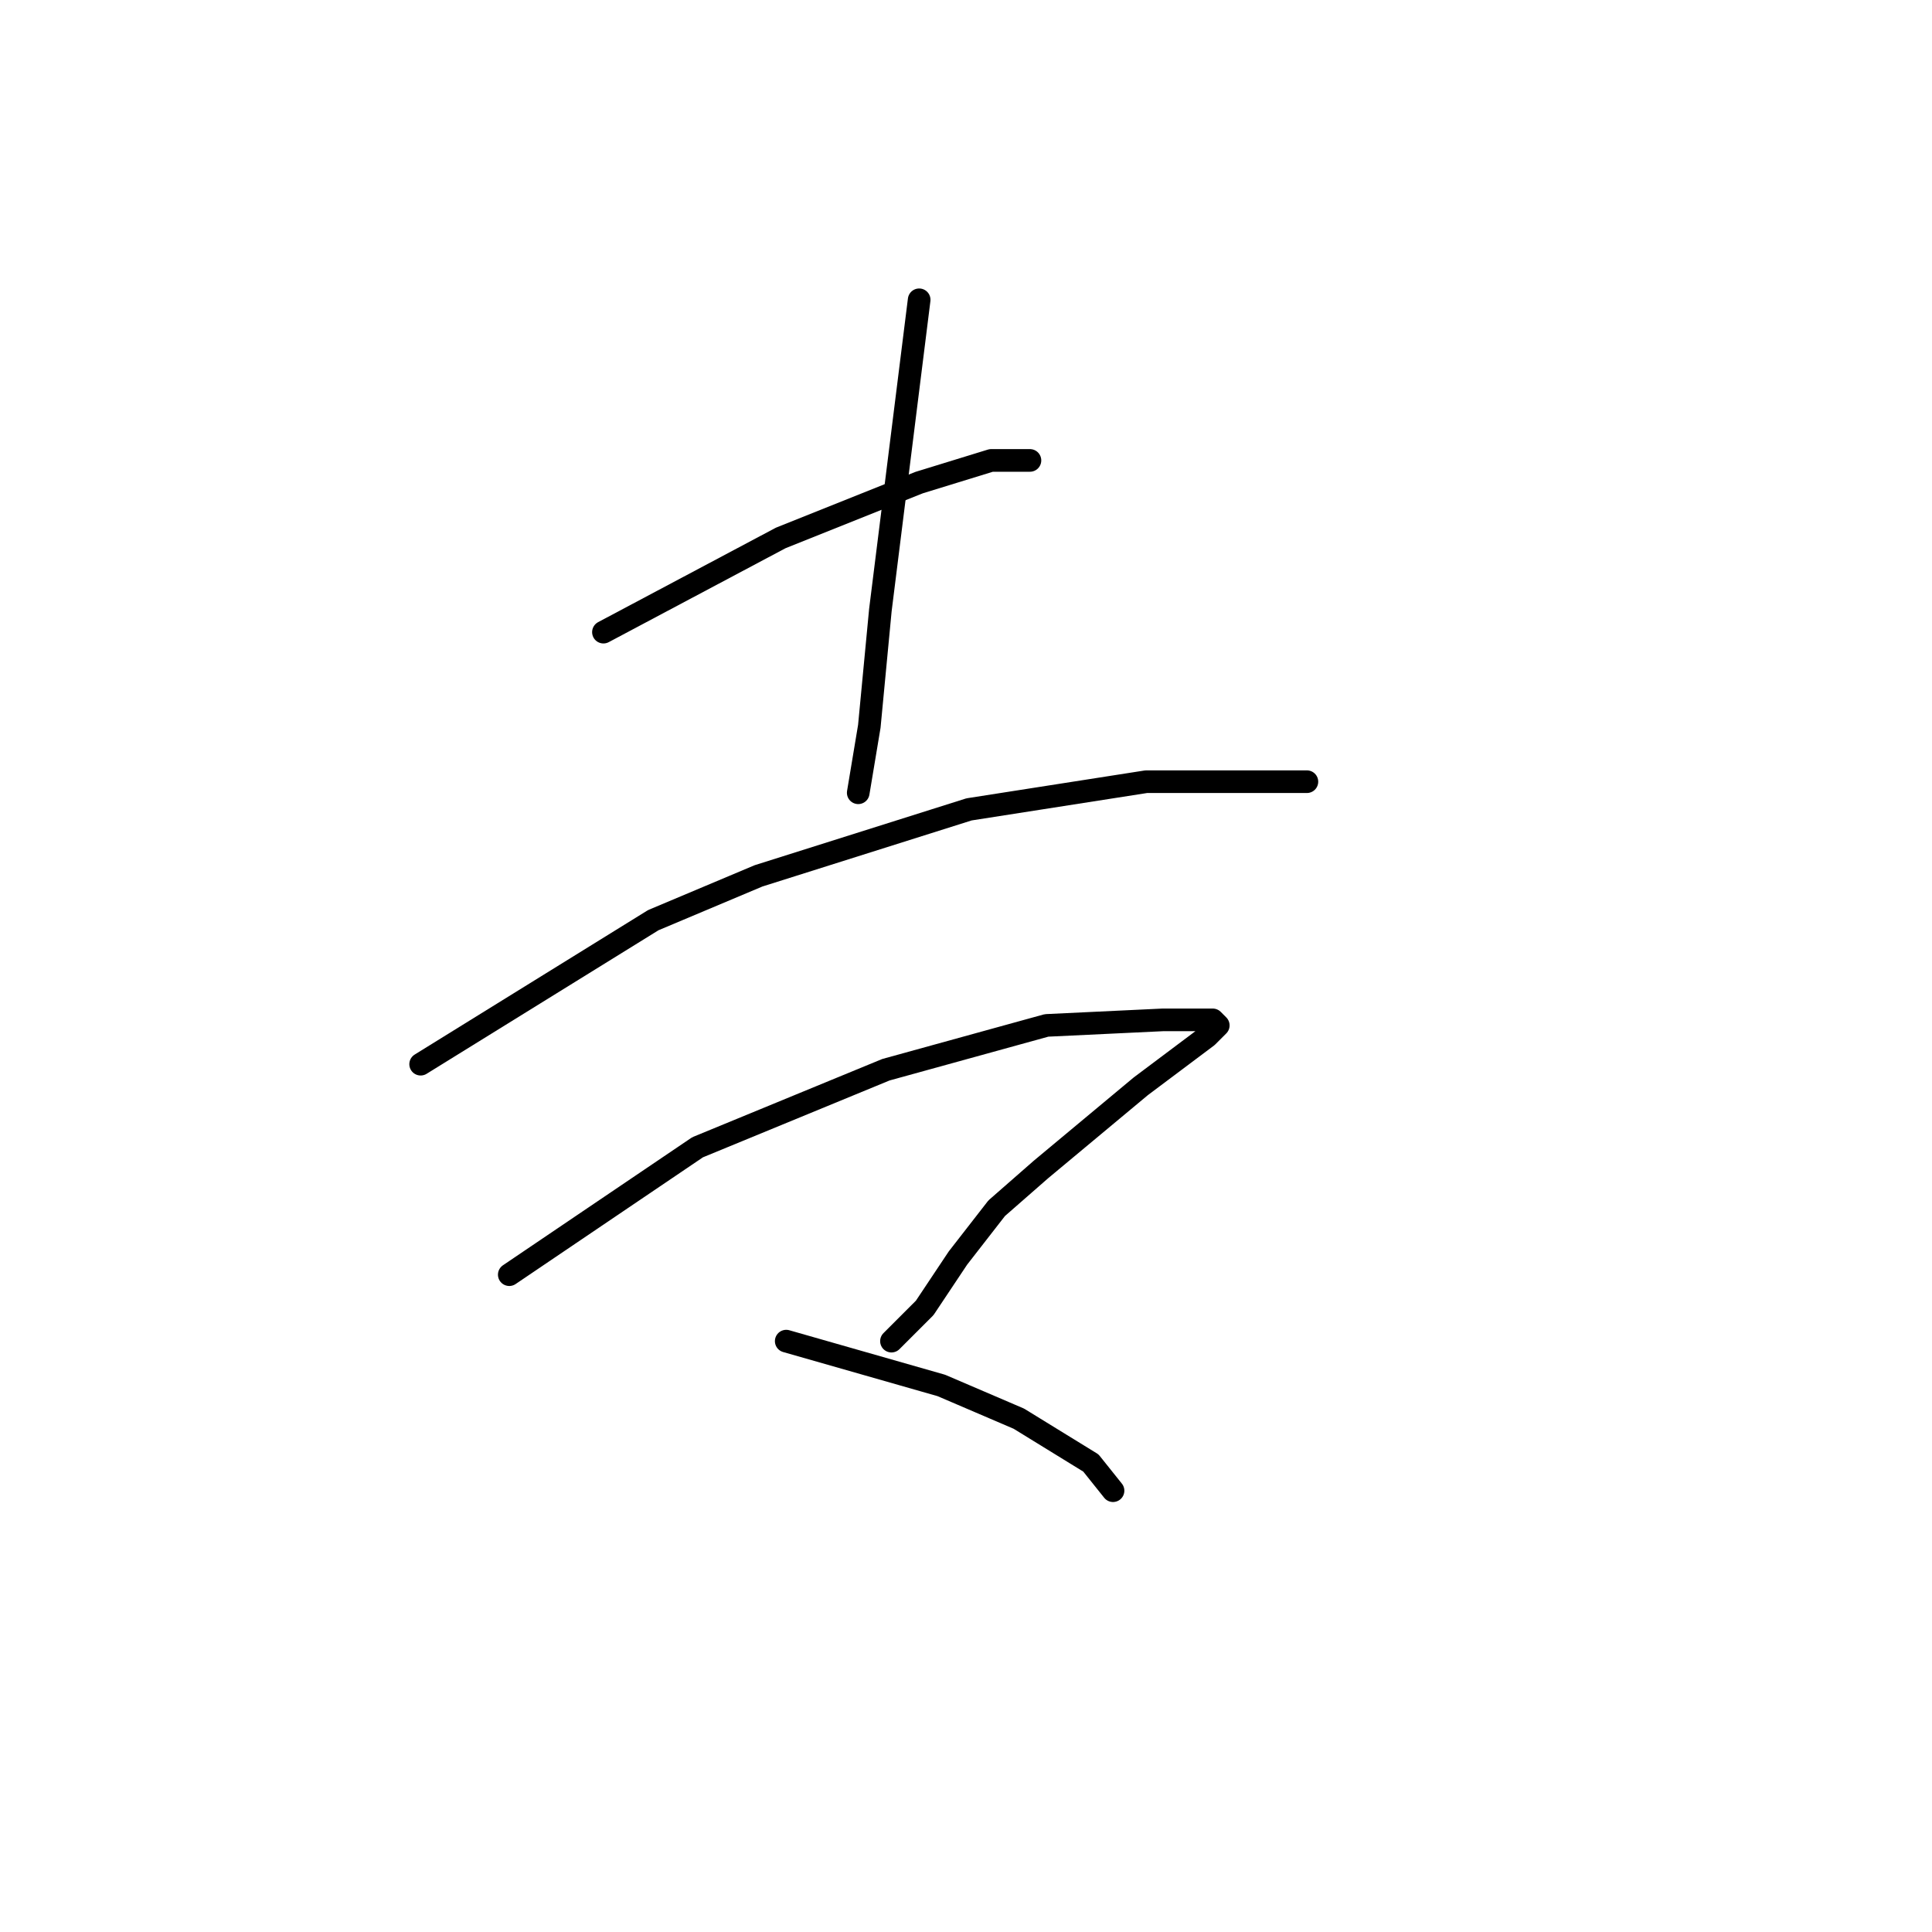 <?xml version="1.0" standalone="no"?>
    <svg width="256" height="256" xmlns="http://www.w3.org/2000/svg" version="1.1">
    <polyline stroke="black" stroke-width="3" stroke-linecap="round" fill="transparent" stroke-linejoin="round" points="79.959 83.762 103.445 71.284 121.794 63.945 131.335 61.009 136.473 61.009 136.473 61.009 " />
        <polyline stroke="black" stroke-width="3" stroke-linecap="round" fill="transparent" stroke-linejoin="round" points="121.794 39.725 116.656 80.826 115.189 96.239 113.721 105.046 113.721 105.046 " />
        <polyline stroke="black" stroke-width="3" stroke-linecap="round" fill="transparent" stroke-linejoin="round" points="55.738 141.01 86.564 121.927 100.51 116.055 128.4 107.248 151.886 103.578 167.299 103.578 173.171 103.578 173.171 103.578 " />
        <polyline stroke="black" stroke-width="3" stroke-linecap="round" fill="transparent" stroke-linejoin="round" points="67.482 168.9 92.436 152.019 117.39 141.744 138.675 135.872 154.088 135.138 160.694 135.138 161.427 135.872 159.96 137.34 151.152 143.946 137.941 154.955 132.069 160.093 126.932 166.698 122.528 173.304 118.124 177.707 118.124 177.707 " />
        <polyline stroke="black" stroke-width="3" stroke-linecap="round" fill="transparent" stroke-linejoin="round" points="104.179 177.707 124.73 183.579 129.868 185.781 135.005 187.983 144.547 193.854 147.482 197.524 147.482 197.524 " />
        </svg>